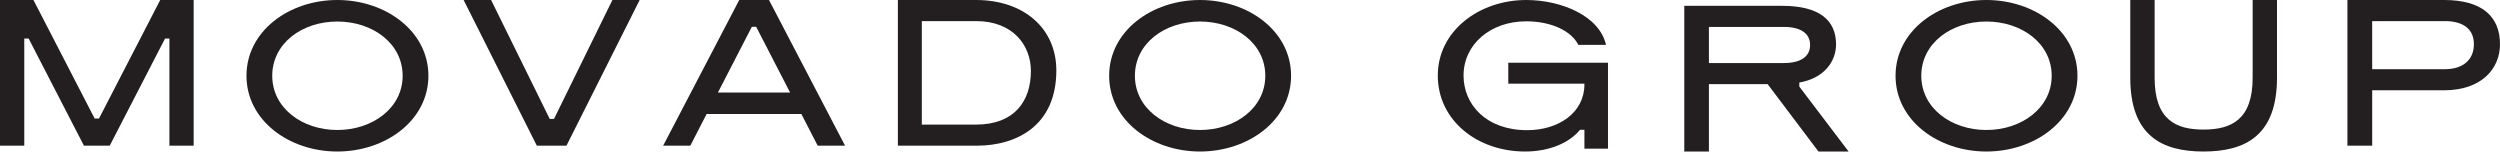 <?xml version="1.0" ?>
<svg xmlns="http://www.w3.org/2000/svg" viewBox="0 0 396 24" version="1.1">
	<g id="OurBrands_March2023" stroke="none" stroke-width="1" fill="none" fill-rule="evenodd">
		<g id="Artboard" transform="translate(-46, -47)" fill="#231F20" fill-rule="nonzero">
			<g id="Movado-Group-New-Logo" transform="translate(46, 47)">
				<polygon id="Path" points="0 0 5.298 0 14.991 18.771 15.683 18.771 25.378 0 30.676 0 30.676 23.077 26.832 23.077 26.832 6.107 26.14 6.107 17.38 23.077 13.296 23.077 4.536 6.107 3.844 6.107 3.844 23.077 0 23.077"/>
				<path d="M39.042,12 C39.042,4.923 45.789,0 53.433,0 C61.078,0 67.859,4.923 67.859,12 C67.859,19.077 61.078,24 53.433,24 C45.789,24 39.042,19.079 39.042,12 Z M63.778,12 C63.778,6.886 59.04,3.41 53.433,3.41 C47.827,3.41 43.123,6.886 43.123,12 C43.123,17.114 47.862,20.59 53.433,20.59 C59.005,20.59 63.778,17.114 63.778,12 Z" id="Shape"/>
				<polygon id="Path" points="73.437 0 77.79 0 87.074 18.836 87.754 18.836 97.005 0 101.324 0 89.726 23.077 85.034 23.077"/>
				<path d="M117.093,0 L121.809,0 L133.859,23.077 L129.521,23.077 L126.939,18.061 L111.927,18.061 L109.346,23.077 L105.042,23.077 L117.093,0 Z M119.092,4.244 L113.719,14.657 L125.15,14.657 L119.778,4.244 L119.089,4.244 L119.092,4.244 Z" id="Shape"/>
				<path d="M142.225,0 L154.588,0 C162.175,0 167.324,4.499 167.324,11.153 C167.324,19.992 160.922,23.077 154.724,23.077 L142.225,23.077 L142.225,0 L142.225,0 Z M163.294,11.249 C163.294,7.135 160.414,3.343 154.622,3.343 L146.017,3.343 L146.017,19.734 L154.622,19.734 C160.684,19.734 163.294,16.007 163.294,11.249 Z" id="Shape"/>
				<path d="M175.69,12 C175.69,4.923 182.437,0 190.081,0 C197.725,0 204.507,4.923 204.507,12 C204.507,19.077 197.728,24 190.081,24 C182.434,24 175.69,19.079 175.69,12 Z M200.423,12 C200.423,6.886 195.682,3.41 190.079,3.41 C184.475,3.41 179.769,6.886 179.769,12 C179.769,17.114 184.507,20.59 190.079,20.59 C195.65,20.59 200.423,17.114 200.423,12 Z" id="Shape"/>
				<path d="M227.746,11.968 C227.746,4.891 234.313,0 241.744,0 C247.308,0 253.357,2.509 254.392,7.109 L250.003,7.109 C248.999,5.018 245.891,3.376 241.744,3.376 C236.112,3.376 231.826,7.012 231.826,11.965 C231.826,16.598 235.455,20.619 241.883,20.619 C246.964,20.619 250.971,17.788 250.971,13.381 L250.971,13.252 L238.911,13.252 L238.911,9.938 L254.704,9.938 L254.704,23.548 L250.971,23.548 L250.971,20.557 L250.28,20.557 C248.621,22.584 245.512,24 241.571,24 C233.969,24 227.746,19.045 227.746,11.968 L227.746,11.968 Z" id="Path"/>
				<path d="M266.791,0.923 L282.295,0.923 C288.149,0.923 290.831,3.174 290.831,7.03 C290.831,9.762 288.916,12.397 285.012,13.072 L285.012,13.715 L292.817,24 L288.044,24 L279.995,13.33 L270.692,13.33 L270.692,24 L266.789,24 L266.789,0.923 L266.791,0.923 Z M286.721,7.127 C286.721,5.263 285.187,4.266 282.575,4.266 L270.692,4.266 L270.692,9.985 L282.575,9.985 C285.187,9.985 286.721,8.988 286.721,7.124 L286.721,7.127 Z" id="Shape"/>
				<path d="M300.254,12 C300.254,4.923 307,0 314.645,0 C322.289,0 329.07,4.923 329.07,12 C329.07,19.077 322.292,24 314.645,24 C306.998,24 300.254,19.079 300.254,12 Z M324.987,12 C324.987,6.886 320.248,3.41 314.642,3.41 C309.036,3.41 304.332,6.886 304.332,12 C304.332,17.114 309.07,20.59 314.642,20.59 C320.214,20.59 324.987,17.114 324.987,12 Z" id="Shape"/>
				<path d="M337.437,12.328 L337.437,0 L341.293,0 L341.293,12.328 C341.293,18.95 344.632,20.524 349.039,20.524 C353.446,20.524 356.819,18.95 356.819,12.328 L356.819,0 L360.676,0 L360.676,12.328 C360.676,21.509 355.615,24 349.039,24 C342.463,24 337.437,21.509 337.437,12.328 Z" id="Path"/>
				<path d="M371.831,0 L387.173,0 C393.058,0 396,2.539 396,7.006 C396,10.894 393.058,14.302 387.138,14.302 L375.755,14.302 L375.755,23.077 L371.831,23.077 L371.831,0 L371.831,0 Z M391.865,7.008 C391.865,4.405 389.904,3.343 387.276,3.343 L375.752,3.343 L375.752,10.961 L387.276,10.961 C390.148,10.961 391.865,9.45 391.865,7.008 Z" id="Shape"/>
			</g>
		</g>
	</g>
</svg>